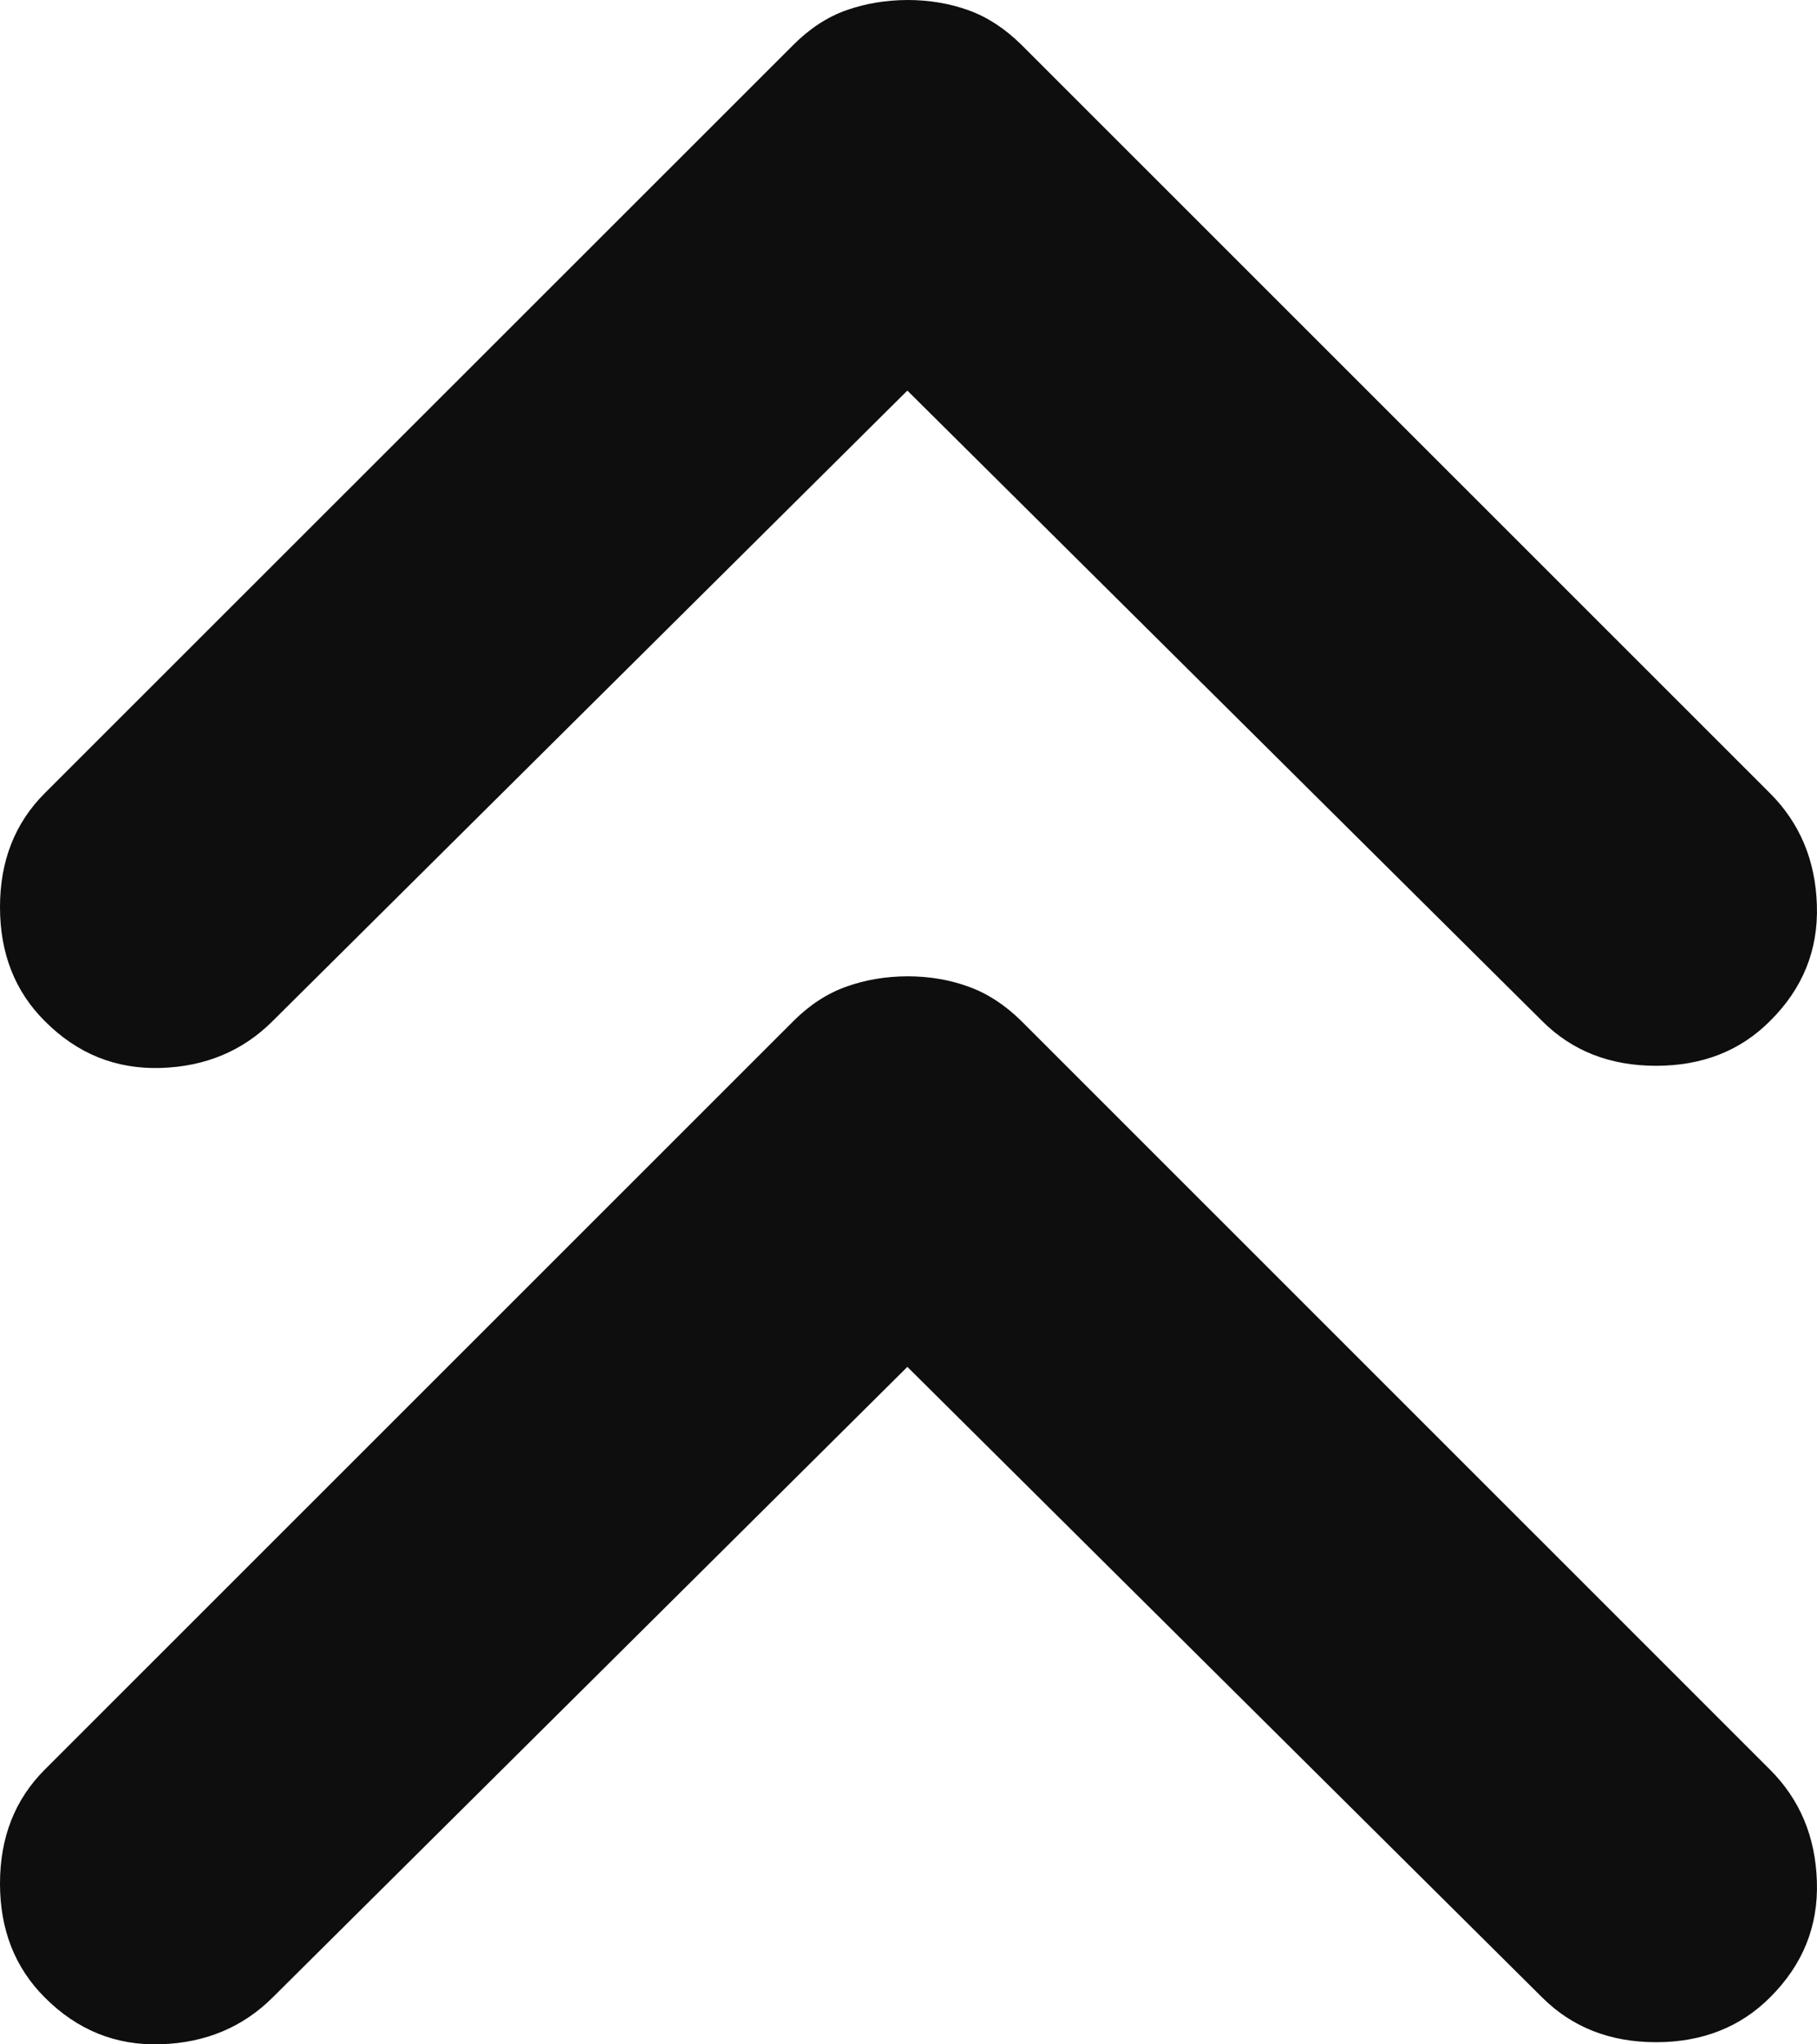 <svg width="16" height="18" viewBox="0 0 16 18" fill="none" xmlns="http://www.w3.org/2000/svg">
<path id="Vector" d="M0.394 8.99C0.131 8.728 0 8.393 0 7.987C0 7.581 0.131 7.247 0.394 6.984L6.987 0.394C7.13 0.251 7.286 0.149 7.453 0.09C7.62 0.031 7.799 0.001 7.99 0C8.181 0 8.361 0.03 8.528 0.09C8.695 0.15 8.85 0.252 8.994 0.394L15.586 6.984C15.849 7.247 15.987 7.576 15.999 7.97C16.012 8.365 15.874 8.705 15.586 8.99C15.324 9.253 14.989 9.384 14.583 9.384C14.177 9.384 13.843 9.253 13.58 8.99L7.99 3.439L2.401 8.99C2.138 9.253 1.809 9.391 1.415 9.403C1.02 9.415 0.68 9.278 0.394 8.99ZM0.394 17.587C0.131 17.324 0 16.99 0 16.584C0 16.178 0.131 15.844 0.394 15.581L6.987 8.99C7.13 8.847 7.286 8.746 7.453 8.687C7.62 8.627 7.799 8.597 7.99 8.596C8.181 8.596 8.361 8.626 8.528 8.687C8.695 8.747 8.85 8.848 8.994 8.99L15.586 15.581C15.849 15.844 15.987 16.172 15.999 16.567C16.012 16.961 15.874 17.301 15.586 17.587C15.324 17.849 14.989 17.981 14.583 17.981C14.177 17.981 13.843 17.849 13.58 17.587L7.99 12.035L2.401 17.587C2.138 17.849 1.809 17.987 1.415 17.999C1.02 18.012 0.68 17.874 0.394 17.587Z" fill="#0E0E0E"/>
</svg>
